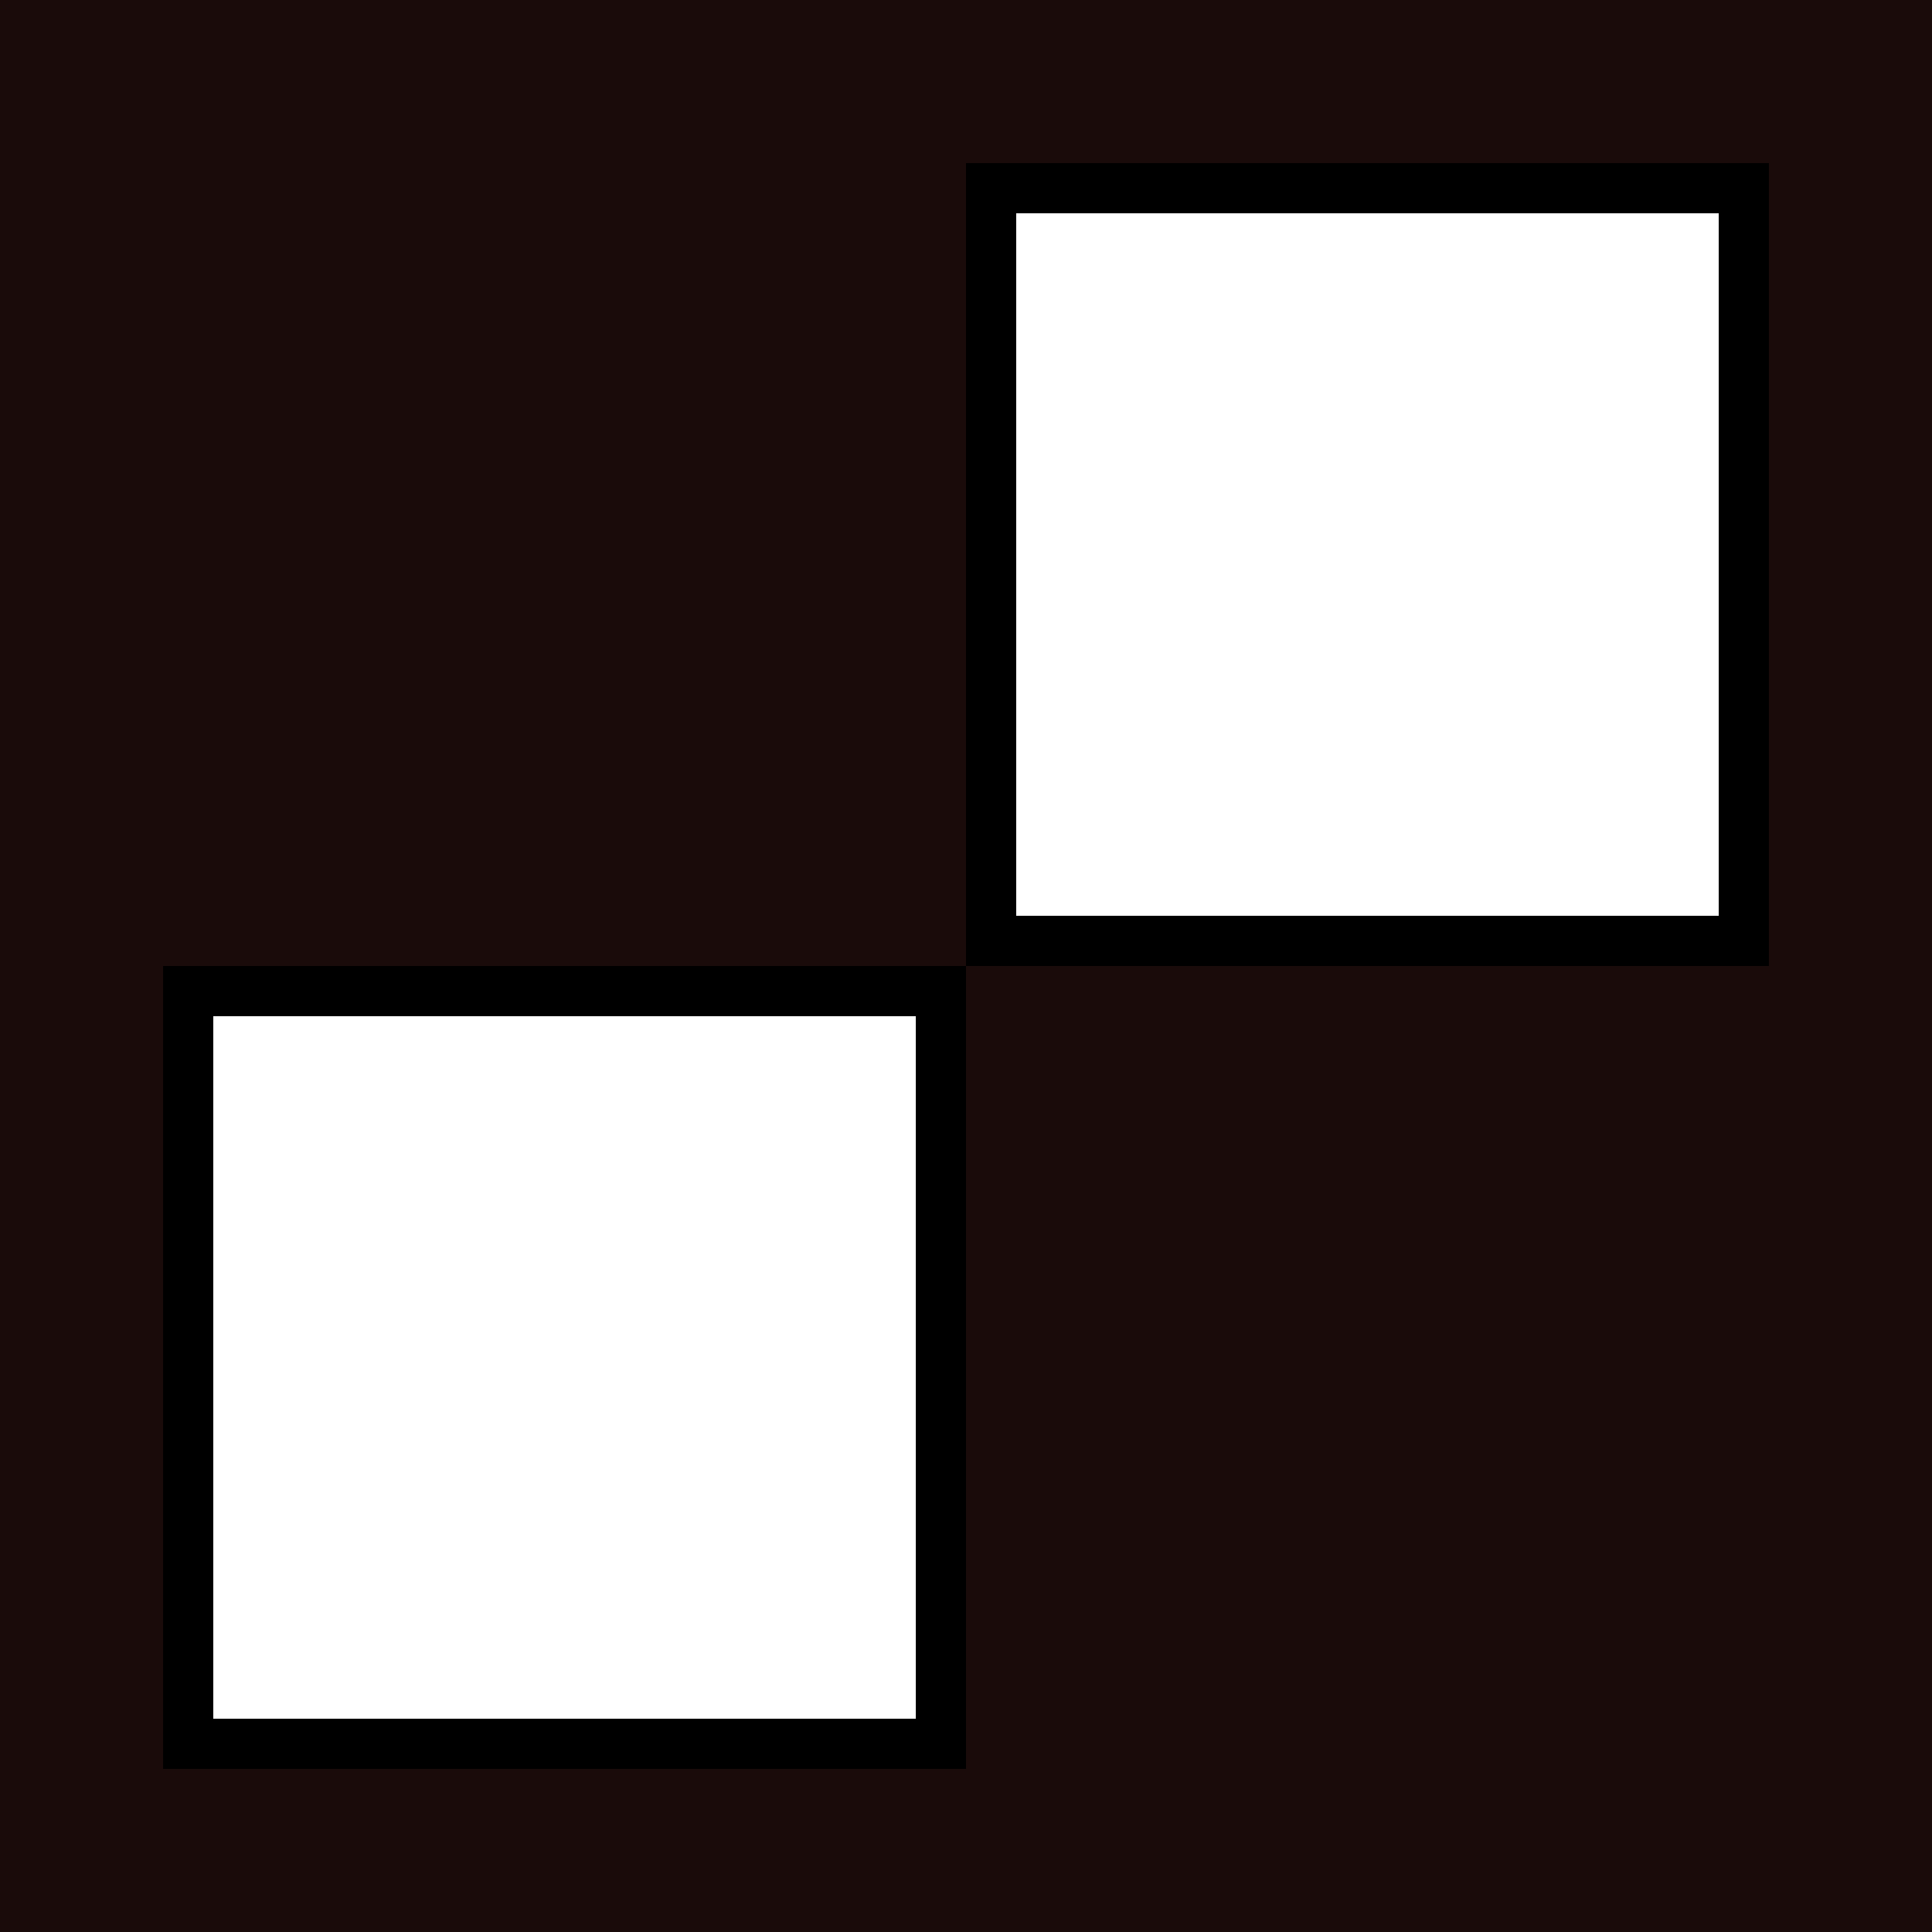 <svg width="512" height="512" viewBox="-52 -52 616 616" xmlns="http://www.w3.org/2000/svg">
  <!-- 背景 -->
  <rect x="-52" y="-52" width="616" height="616" fill="#1A0B0A"/>

  <!-- 右上角黑色边框 -->
  <rect x="256" y="0" width="256" height="256" fill="black"/>
  <!-- 右上角白色方块，内缩16px -->
  <rect x="272" y="16" width="224" height="224" fill="white"/>

  <!-- 左下角黑色边框 -->
  <rect x="0" y="256" width="256" height="256" fill="black"/>
  <!-- 左下角白色方块，内缩16px -->
  <rect x="16" y="272" width="224" height="224" fill="white"/>
</svg>